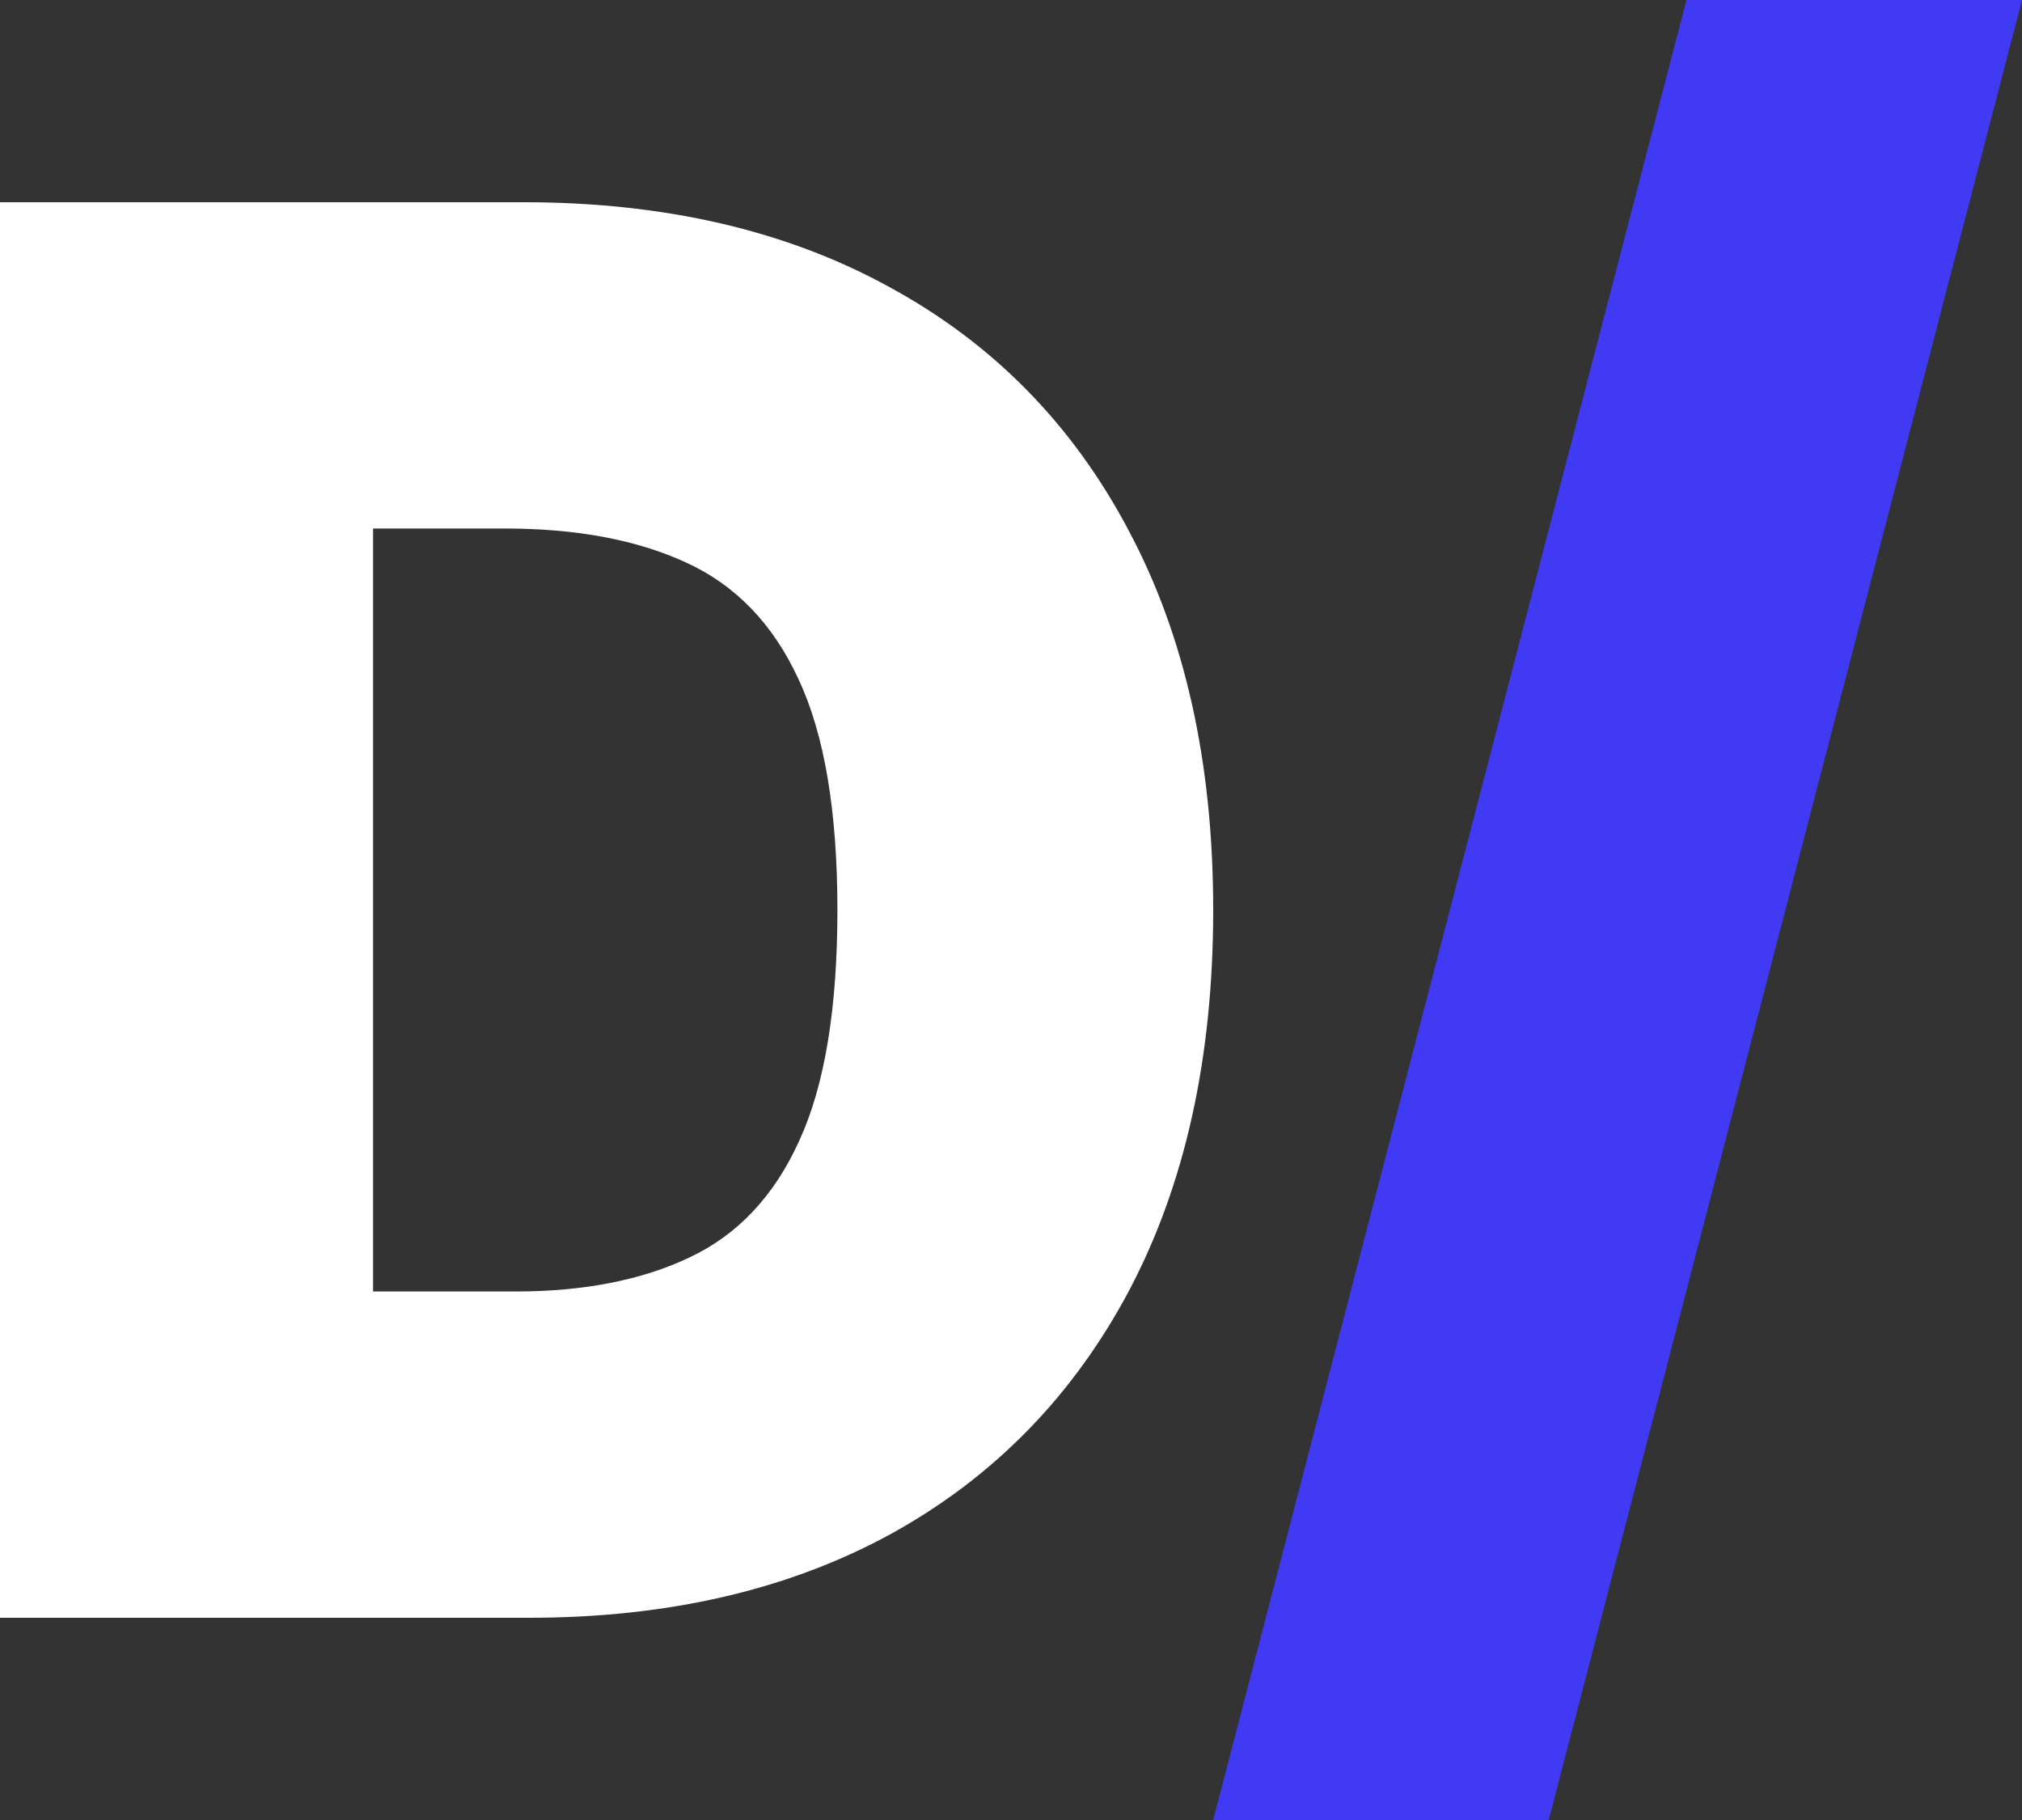 <svg width="20" height="18" viewBox="0 0 20 18" fill="none" xmlns="http://www.w3.org/2000/svg">
<rect x="0" y="0" width="20" height="18" fill="#333333" stroke="none"/>
<path d="M20 0L15.319 18H12L16.681 0H20Z" fill="#403AF4"/>
<path d="M5.23 16H0V2H5.177C6.575 2 7.783 2.28 8.801 2.841C9.823 3.397 10.611 4.199 11.164 5.247C11.721 6.291 12 7.542 12 9C12 10.458 11.723 11.712 11.17 12.76C10.617 13.803 9.834 14.605 8.821 15.166C7.808 15.722 6.611 16 5.23 16ZM3.69 12.773H5.097C5.77 12.773 6.343 12.662 6.816 12.438C7.294 12.215 7.657 11.83 7.905 11.283C8.157 10.736 8.283 9.975 8.283 9C8.283 8.025 8.155 7.264 7.898 6.717C7.646 6.17 7.274 5.785 6.783 5.562C6.296 5.338 5.699 5.227 4.991 5.227H3.69V12.773Z" fill="white"/>
</svg>
